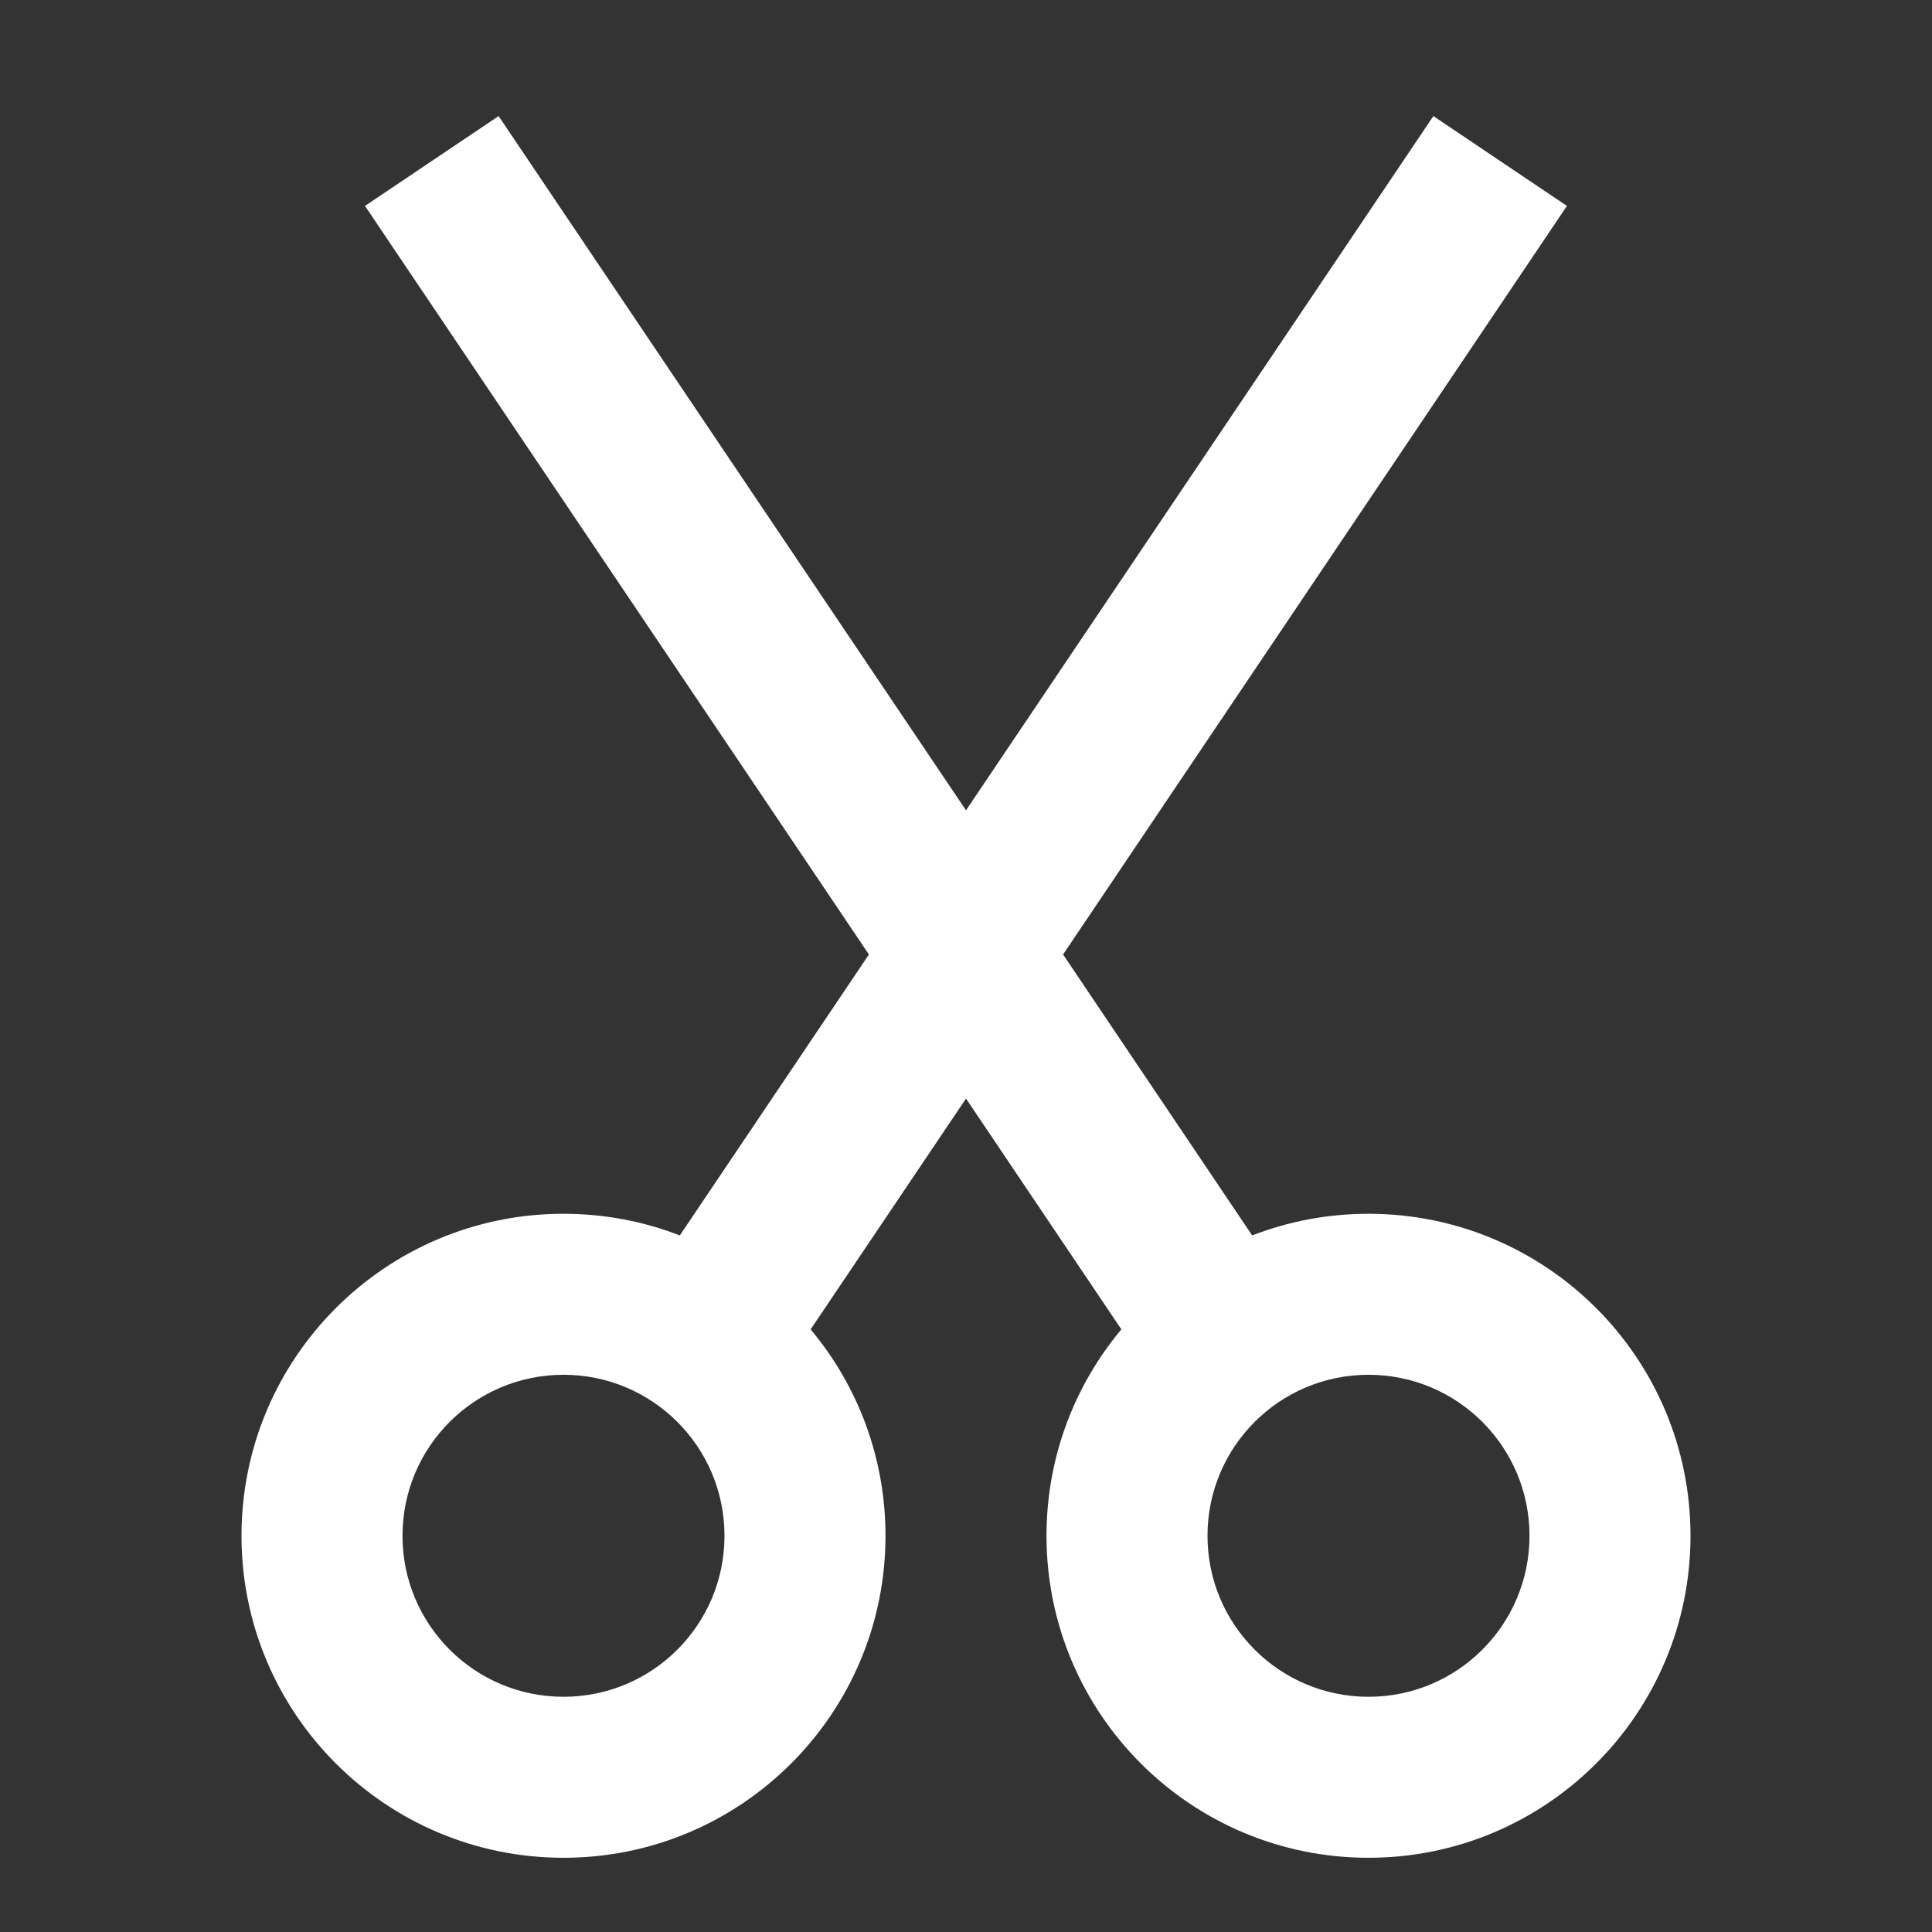 <svg width="24" height="24" viewBox="0 0 24 24" fill="none" xmlns="http://www.w3.org/2000/svg">
<rect x="0" y="0" width="24" height="24" fill="#333333" stroke="none"/>
<path fill-rule="evenodd" clip-rule="evenodd" d="M17.806 1.442L19.465 2.558L13.206 11.857L15.555 15.347C16.003 15.173 16.491 15.078 17 15.078C19.209 15.078 21 16.869 21 19.078C21 21.287 19.209 23.078 17 23.078C14.791 23.078 13 21.287 13 19.078C13 18.102 13.349 17.208 13.93 16.514L12 13.647L10.07 16.514C10.651 17.208 11 18.102 11 19.078C11 21.287 9.209 23.078 7 23.078C4.791 23.078 3 21.287 3 19.078C3 16.869 4.791 15.078 7 15.078C7.509 15.078 7.997 15.173 8.445 15.347L10.794 11.857L4.534 2.558L6.194 1.442L12 10.066L17.806 1.442ZM9 19.078C9 20.183 8.105 21.078 7 21.078C5.895 21.078 5 20.183 5 19.078C5 17.973 5.895 17.078 7 17.078C8.105 17.078 9 17.973 9 19.078ZM19 19.078C19 20.183 18.105 21.078 17 21.078C15.895 21.078 15 20.183 15 19.078C15 17.973 15.895 17.078 17 17.078C18.105 17.078 19 17.973 19 19.078Z" fill="white"/>
</svg>
